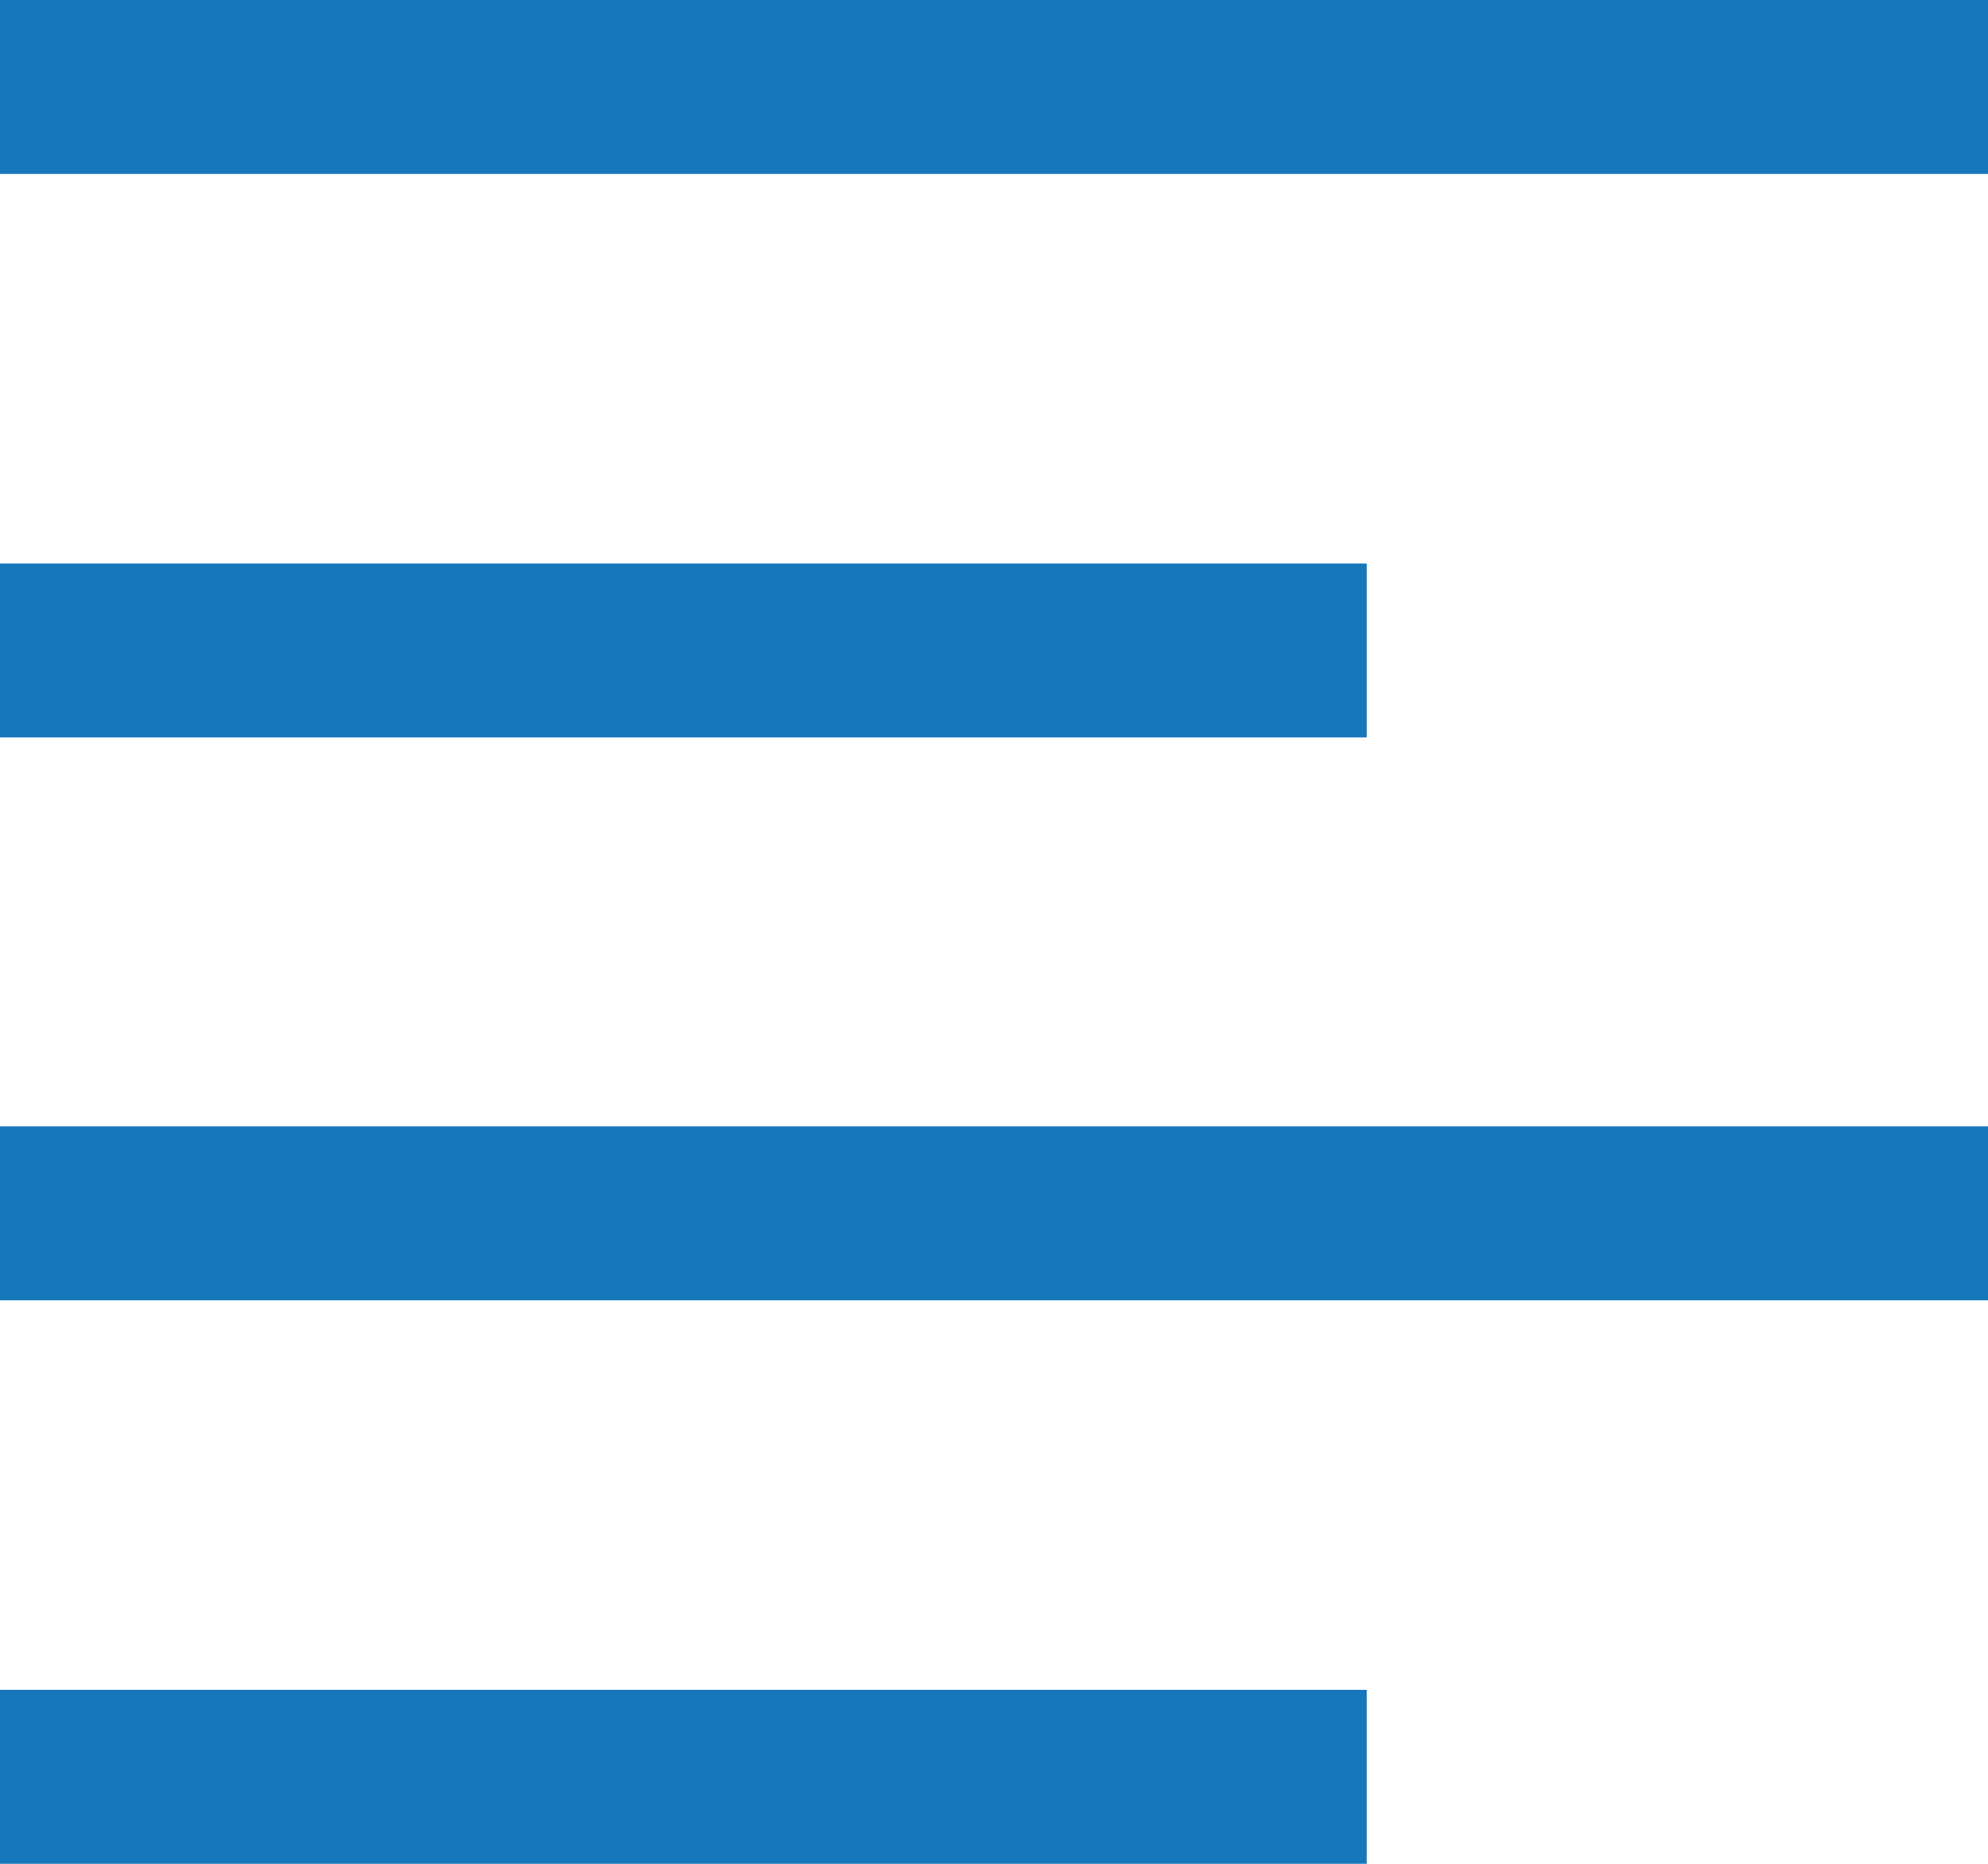 <svg xmlns="http://www.w3.org/2000/svg" xmlns:xlink="http://www.w3.org/1999/xlink" width="32" height="30" viewBox="0 0 32 30"><defs><path id="b0isa" d="M230 112.13h32v2.8h-32zm0 9.07h22v2.8h-22zm0-18.13h22v2.8h-22zM262 94v2.8h-32V94z"/></defs><g><g transform="translate(-230 -94)"><use fill="#1677bb" xlink:href="#b0isa"/></g></g></svg>